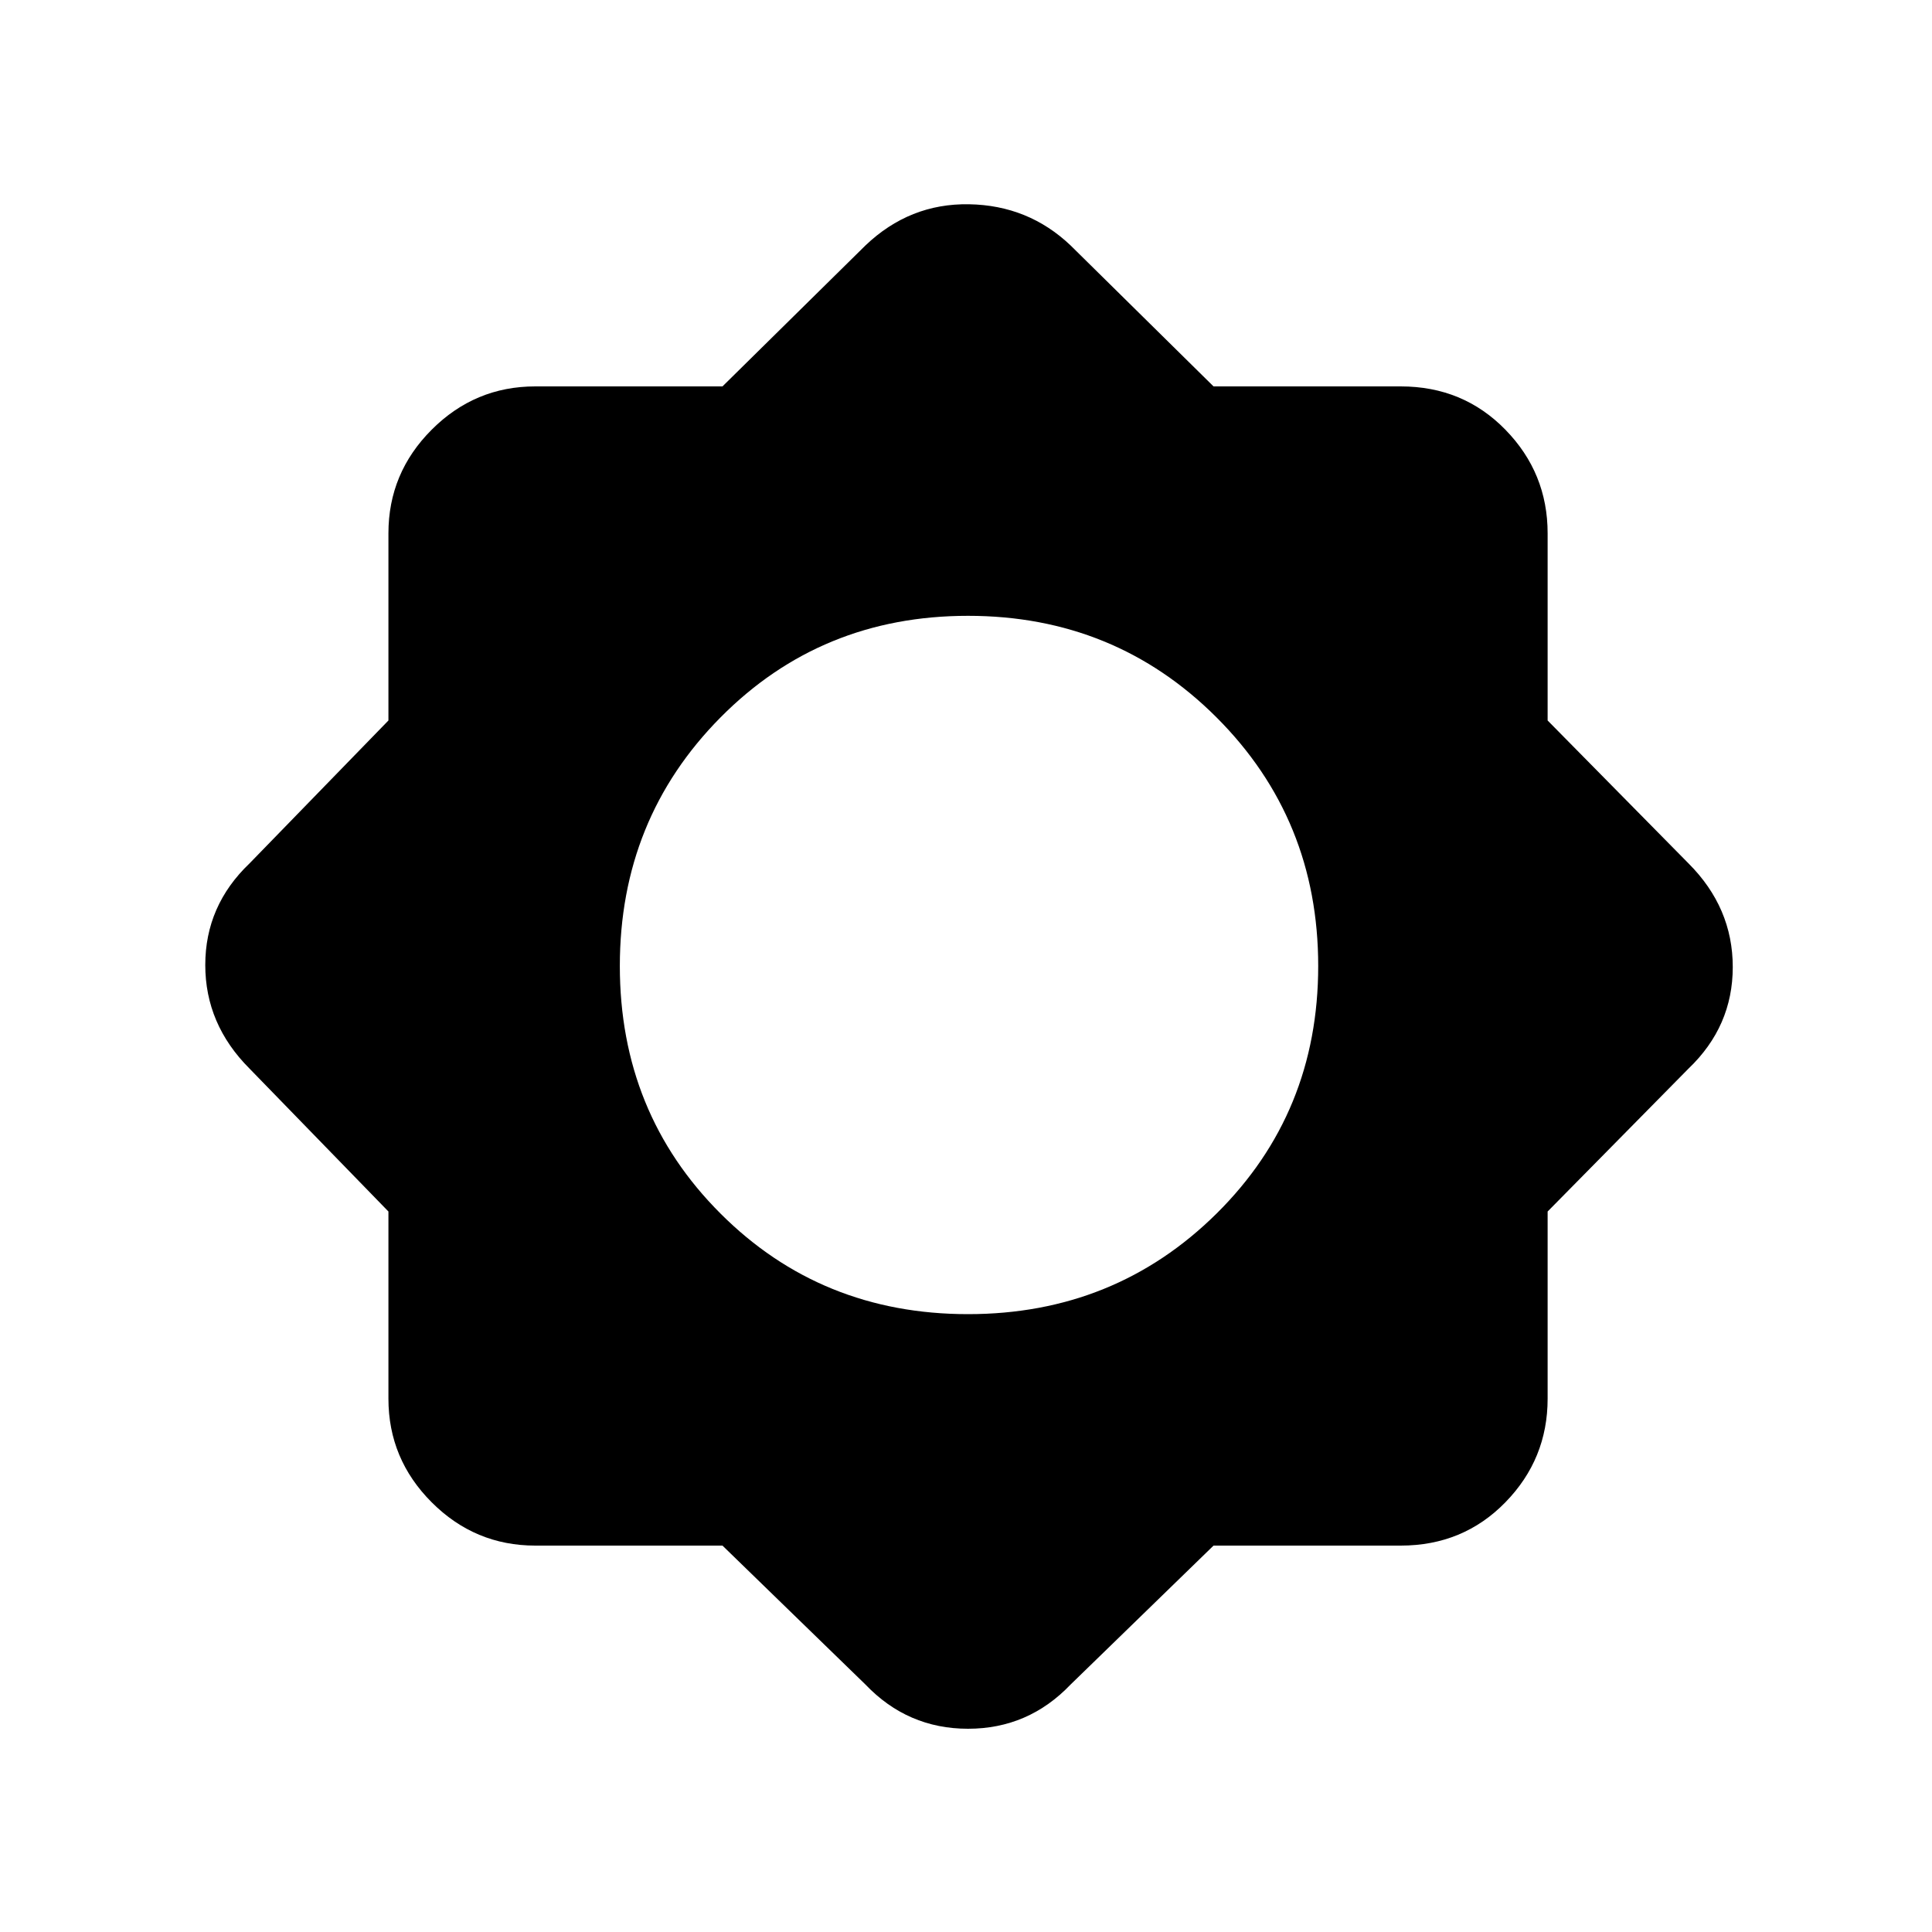 <svg xmlns="http://www.w3.org/2000/svg" height="40" width="40"><path d="M14.958 32H11.083Q9.833 32 8.938 31.104Q8.042 30.208 8.042 28.958V25.083L5.167 22.125Q4.25 21.208 4.25 19.979Q4.25 18.75 5.167 17.875L8.042 14.917V11.042Q8.042 9.792 8.938 8.896Q9.833 8 11.083 8H14.958L17.917 5.083Q18.833 4.208 20.062 4.229Q21.292 4.25 22.167 5.083L25.125 8H29Q30.292 8 31.167 8.896Q32.042 9.792 32.042 11.042V14.917L34.958 17.875Q35.875 18.792 35.875 20.021Q35.875 21.25 34.958 22.125L32.042 25.083V28.958Q32.042 30.208 31.167 31.104Q30.292 32 29 32H25.125L22.167 34.875Q21.292 35.792 20.042 35.792Q18.792 35.792 17.917 34.875ZM20.042 27.208Q23.083 27.208 25.188 25.125Q27.292 23.042 27.292 20Q27.292 16.958 25.188 14.854Q23.083 12.75 20.042 12.75Q17 12.75 14.917 14.854Q12.833 16.958 12.833 20Q12.833 23.042 14.917 25.125Q17 27.208 20.042 27.208Z"/></svg>